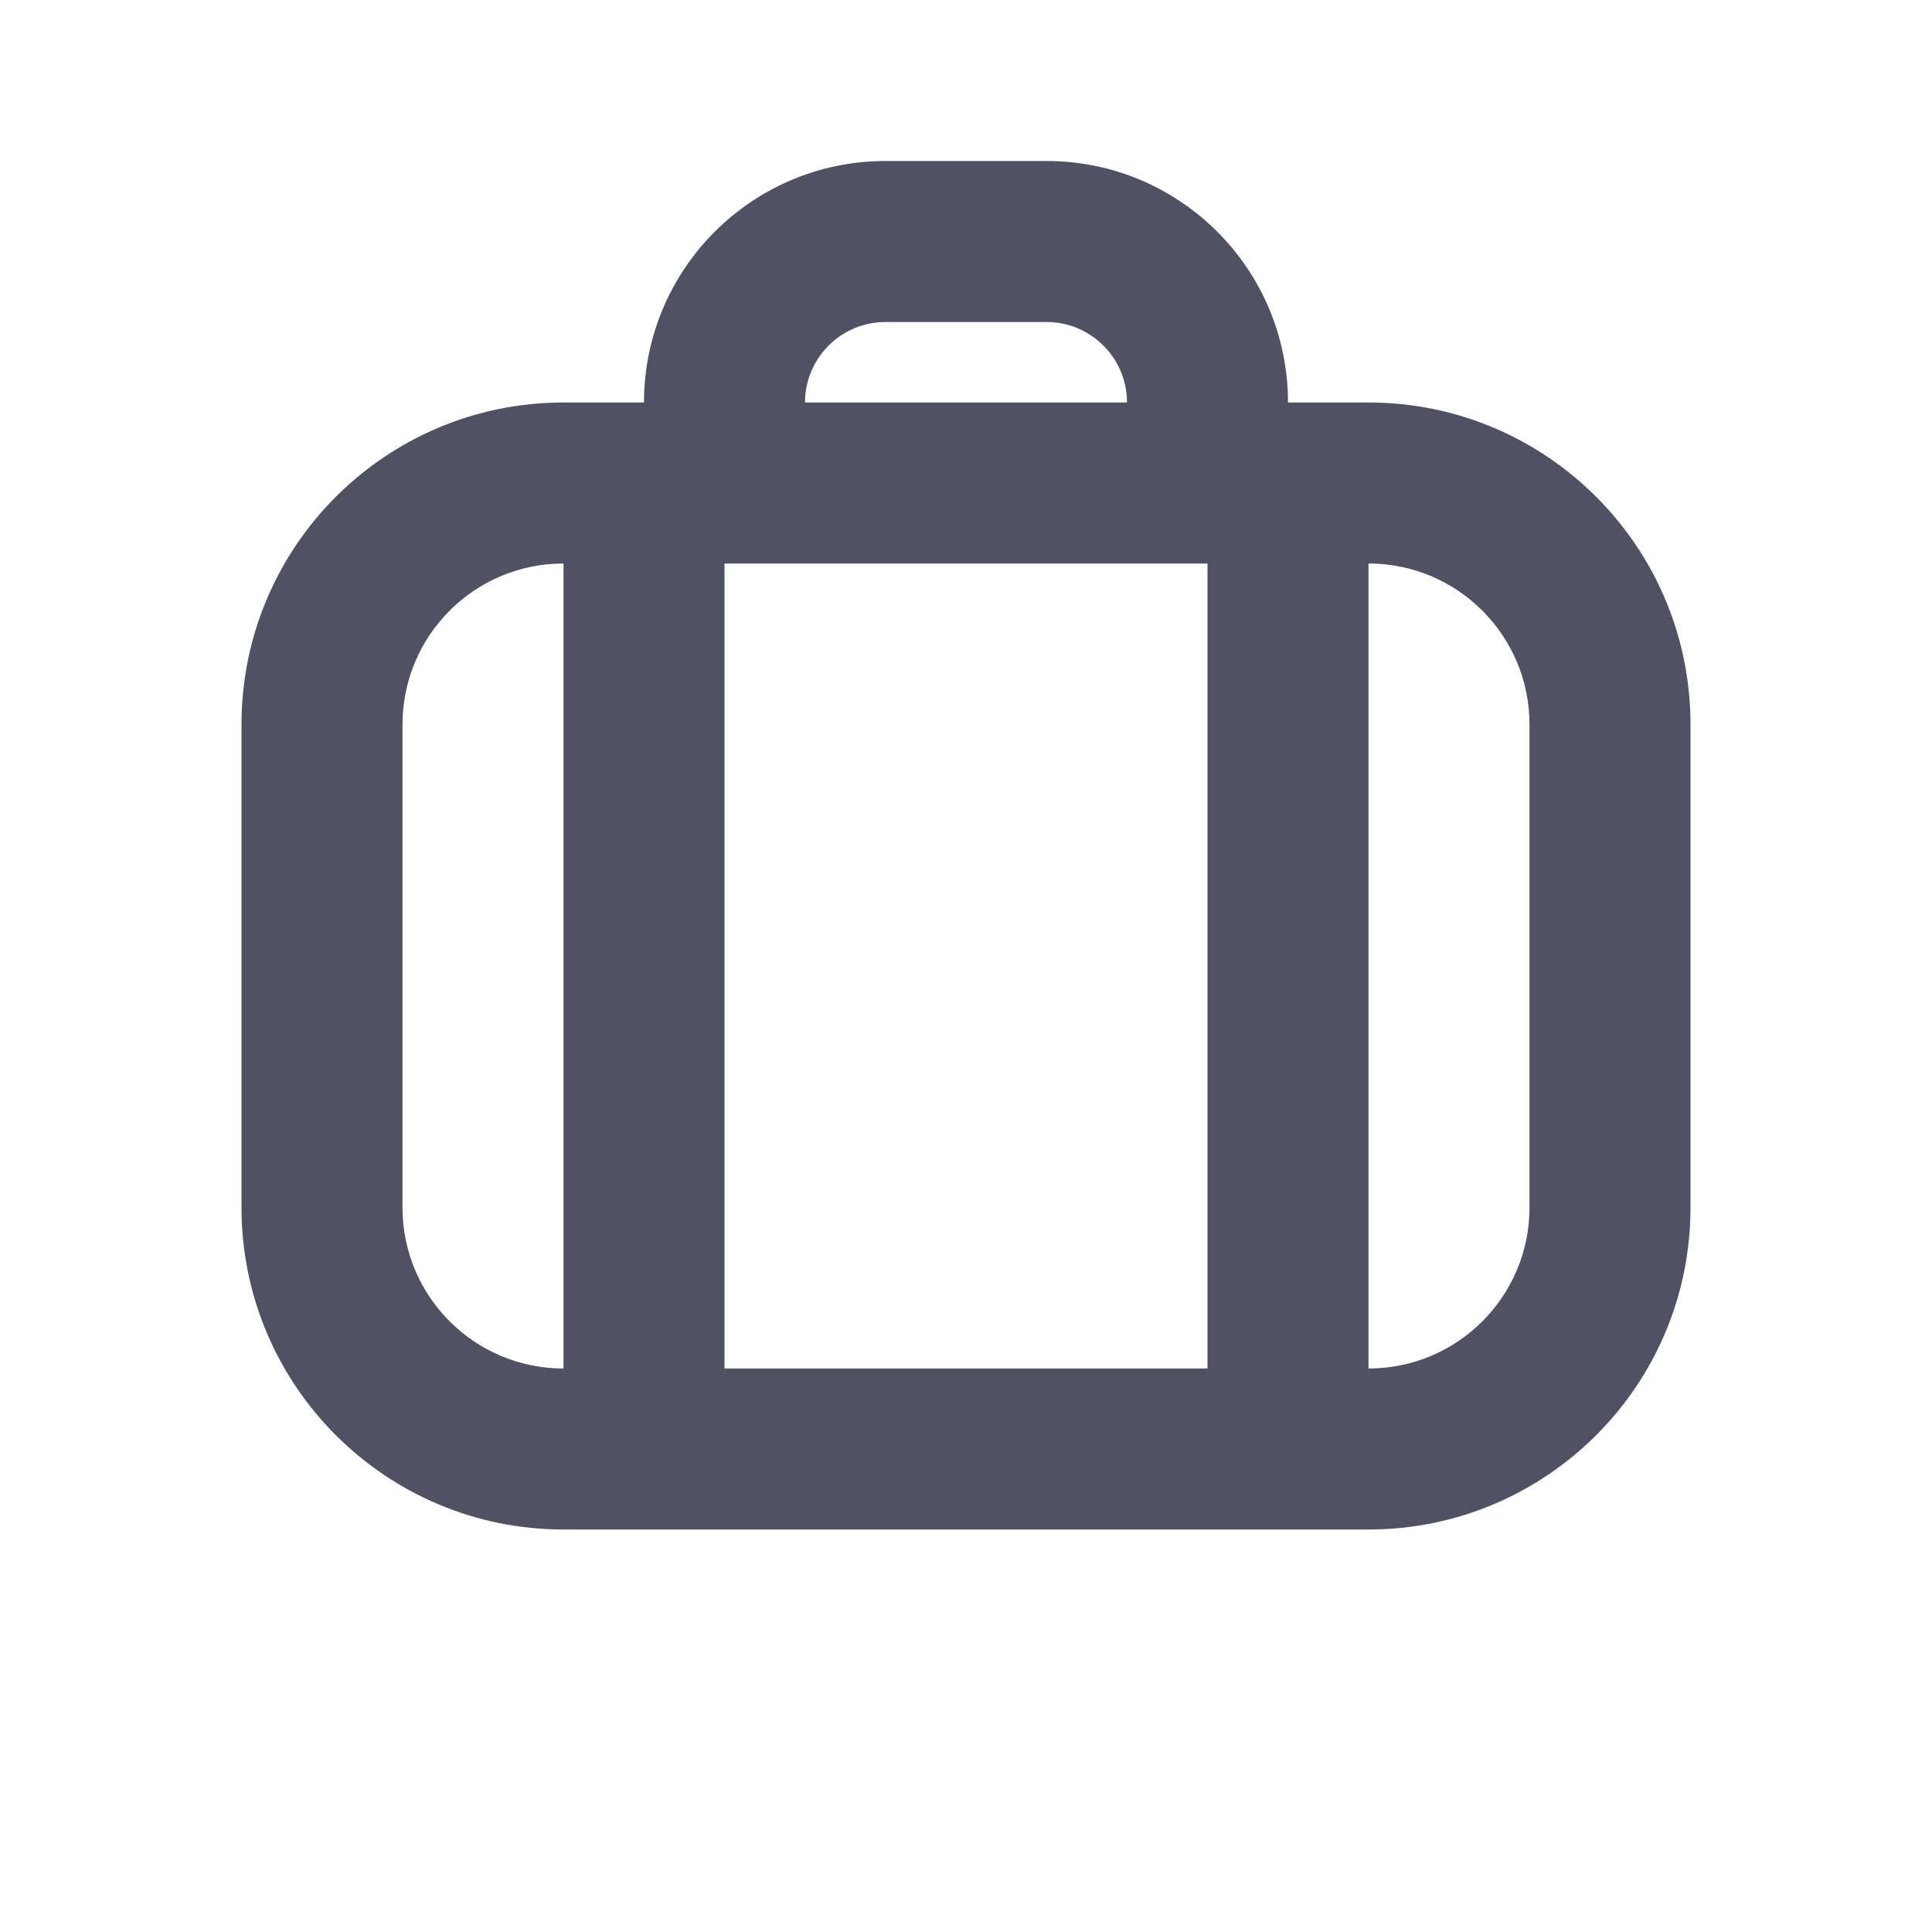 <svg width="24" height="24" viewBox="0 0 24 24" fill="none" xmlns="http://www.w3.org/2000/svg">
<path d="M11 2C9.343 2 8 3.343 8 5H7C4.791 5 3 6.791 3 9V15C3 17.209 4.791 19 7 19H17C19.209 19 21 17.209 21 15V9C21 6.791 19.209 5 17 5H16C16 3.343 14.657 2 13 2H11ZM14 5H10C10 4.448 10.448 4 11 4H13C13.552 4 14 4.448 14 5ZM5 9C5 7.895 5.895 7 7 7V17C5.895 17 5 16.105 5 15V9ZM9 17V7H15V17H9ZM17 17V7C18.105 7 19 7.895 19 9V15C19 16.105 18.105 17 17 17Z" fill="#515164"/>
</svg>
